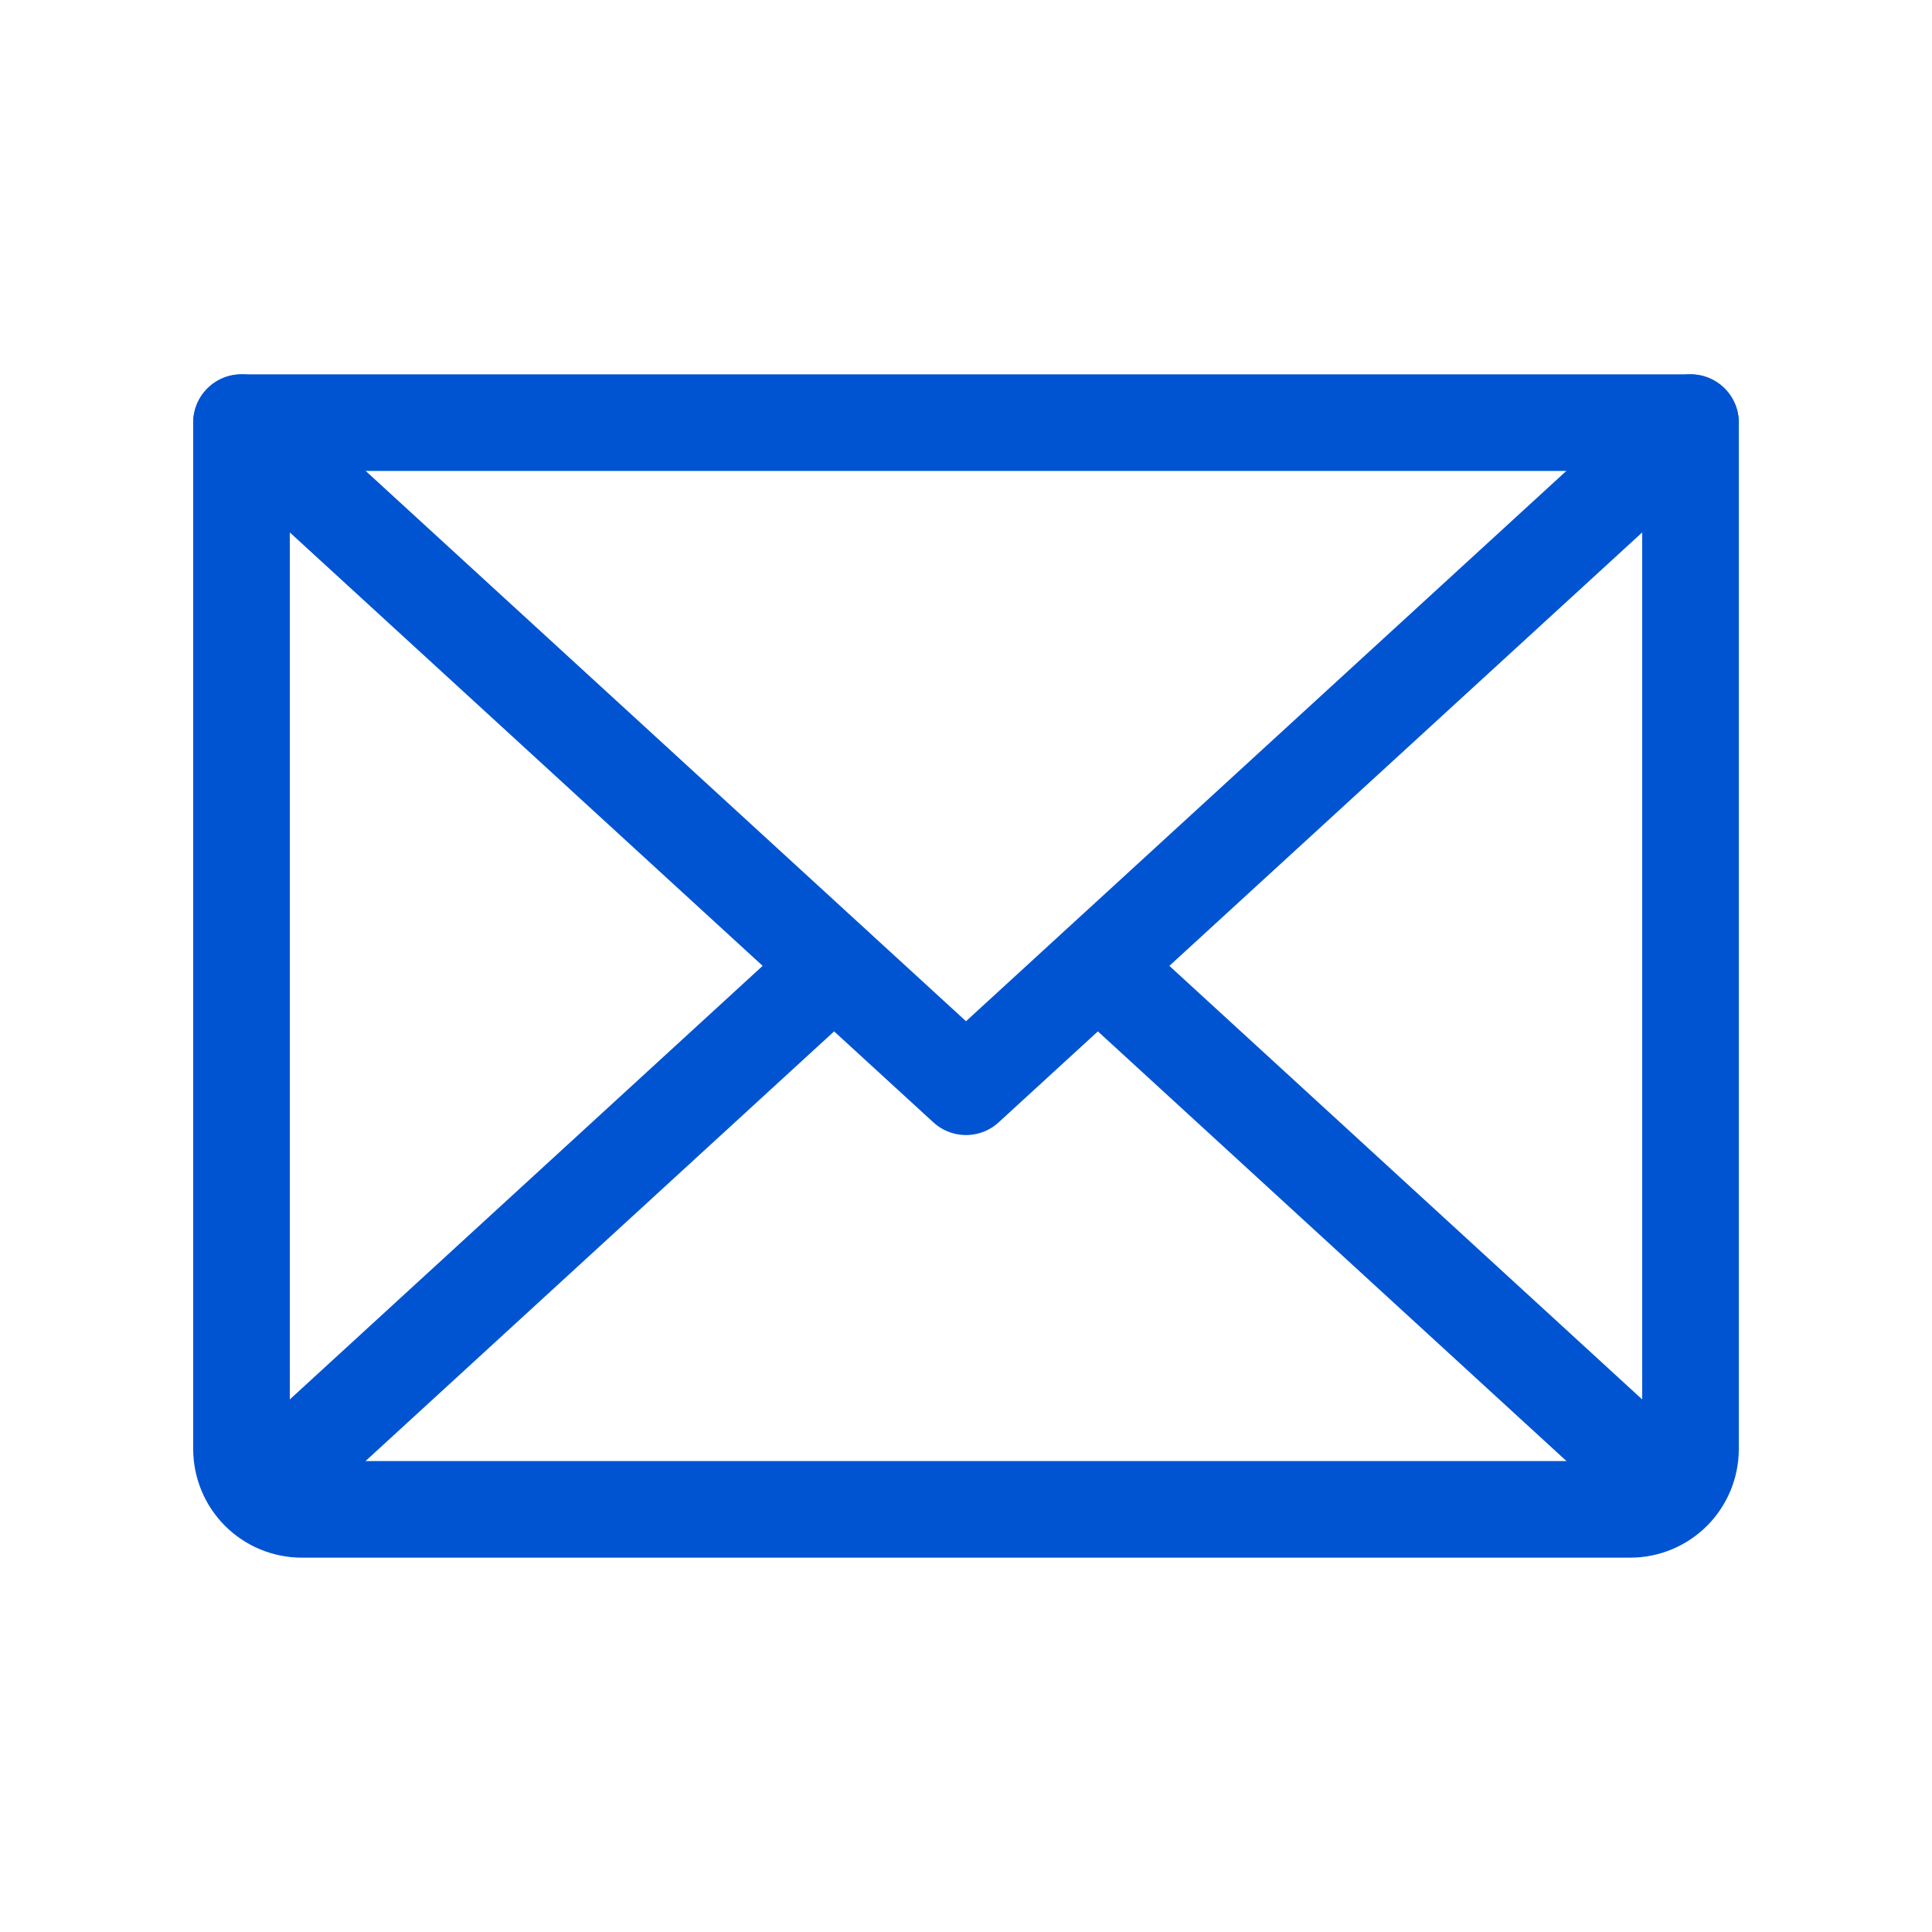 <svg width="20" height="20" viewBox="0 0 20 20" fill="none" xmlns="http://www.w3.org/2000/svg">
<path d="M17.5 4.375L10 11.25L2.5 4.375" stroke="#0054D1" stroke-linecap="round" stroke-linejoin="round"/>
<path d="M2.5 4.375H17.5V15C17.5 15.166 17.434 15.325 17.317 15.442C17.2 15.559 17.041 15.625 16.875 15.625H3.125C2.959 15.625 2.8 15.559 2.683 15.442C2.566 15.325 2.5 15.166 2.5 15V4.375Z" stroke="#0054D1" stroke-linecap="round" stroke-linejoin="round"/>
<path d="M8.633 10L2.695 15.445" stroke="#0054D1" stroke-linecap="round" stroke-linejoin="round"/>
<path d="M17.305 15.445L11.367 10" stroke="#0054D1" stroke-linecap="round" stroke-linejoin="round"/>
</svg>
